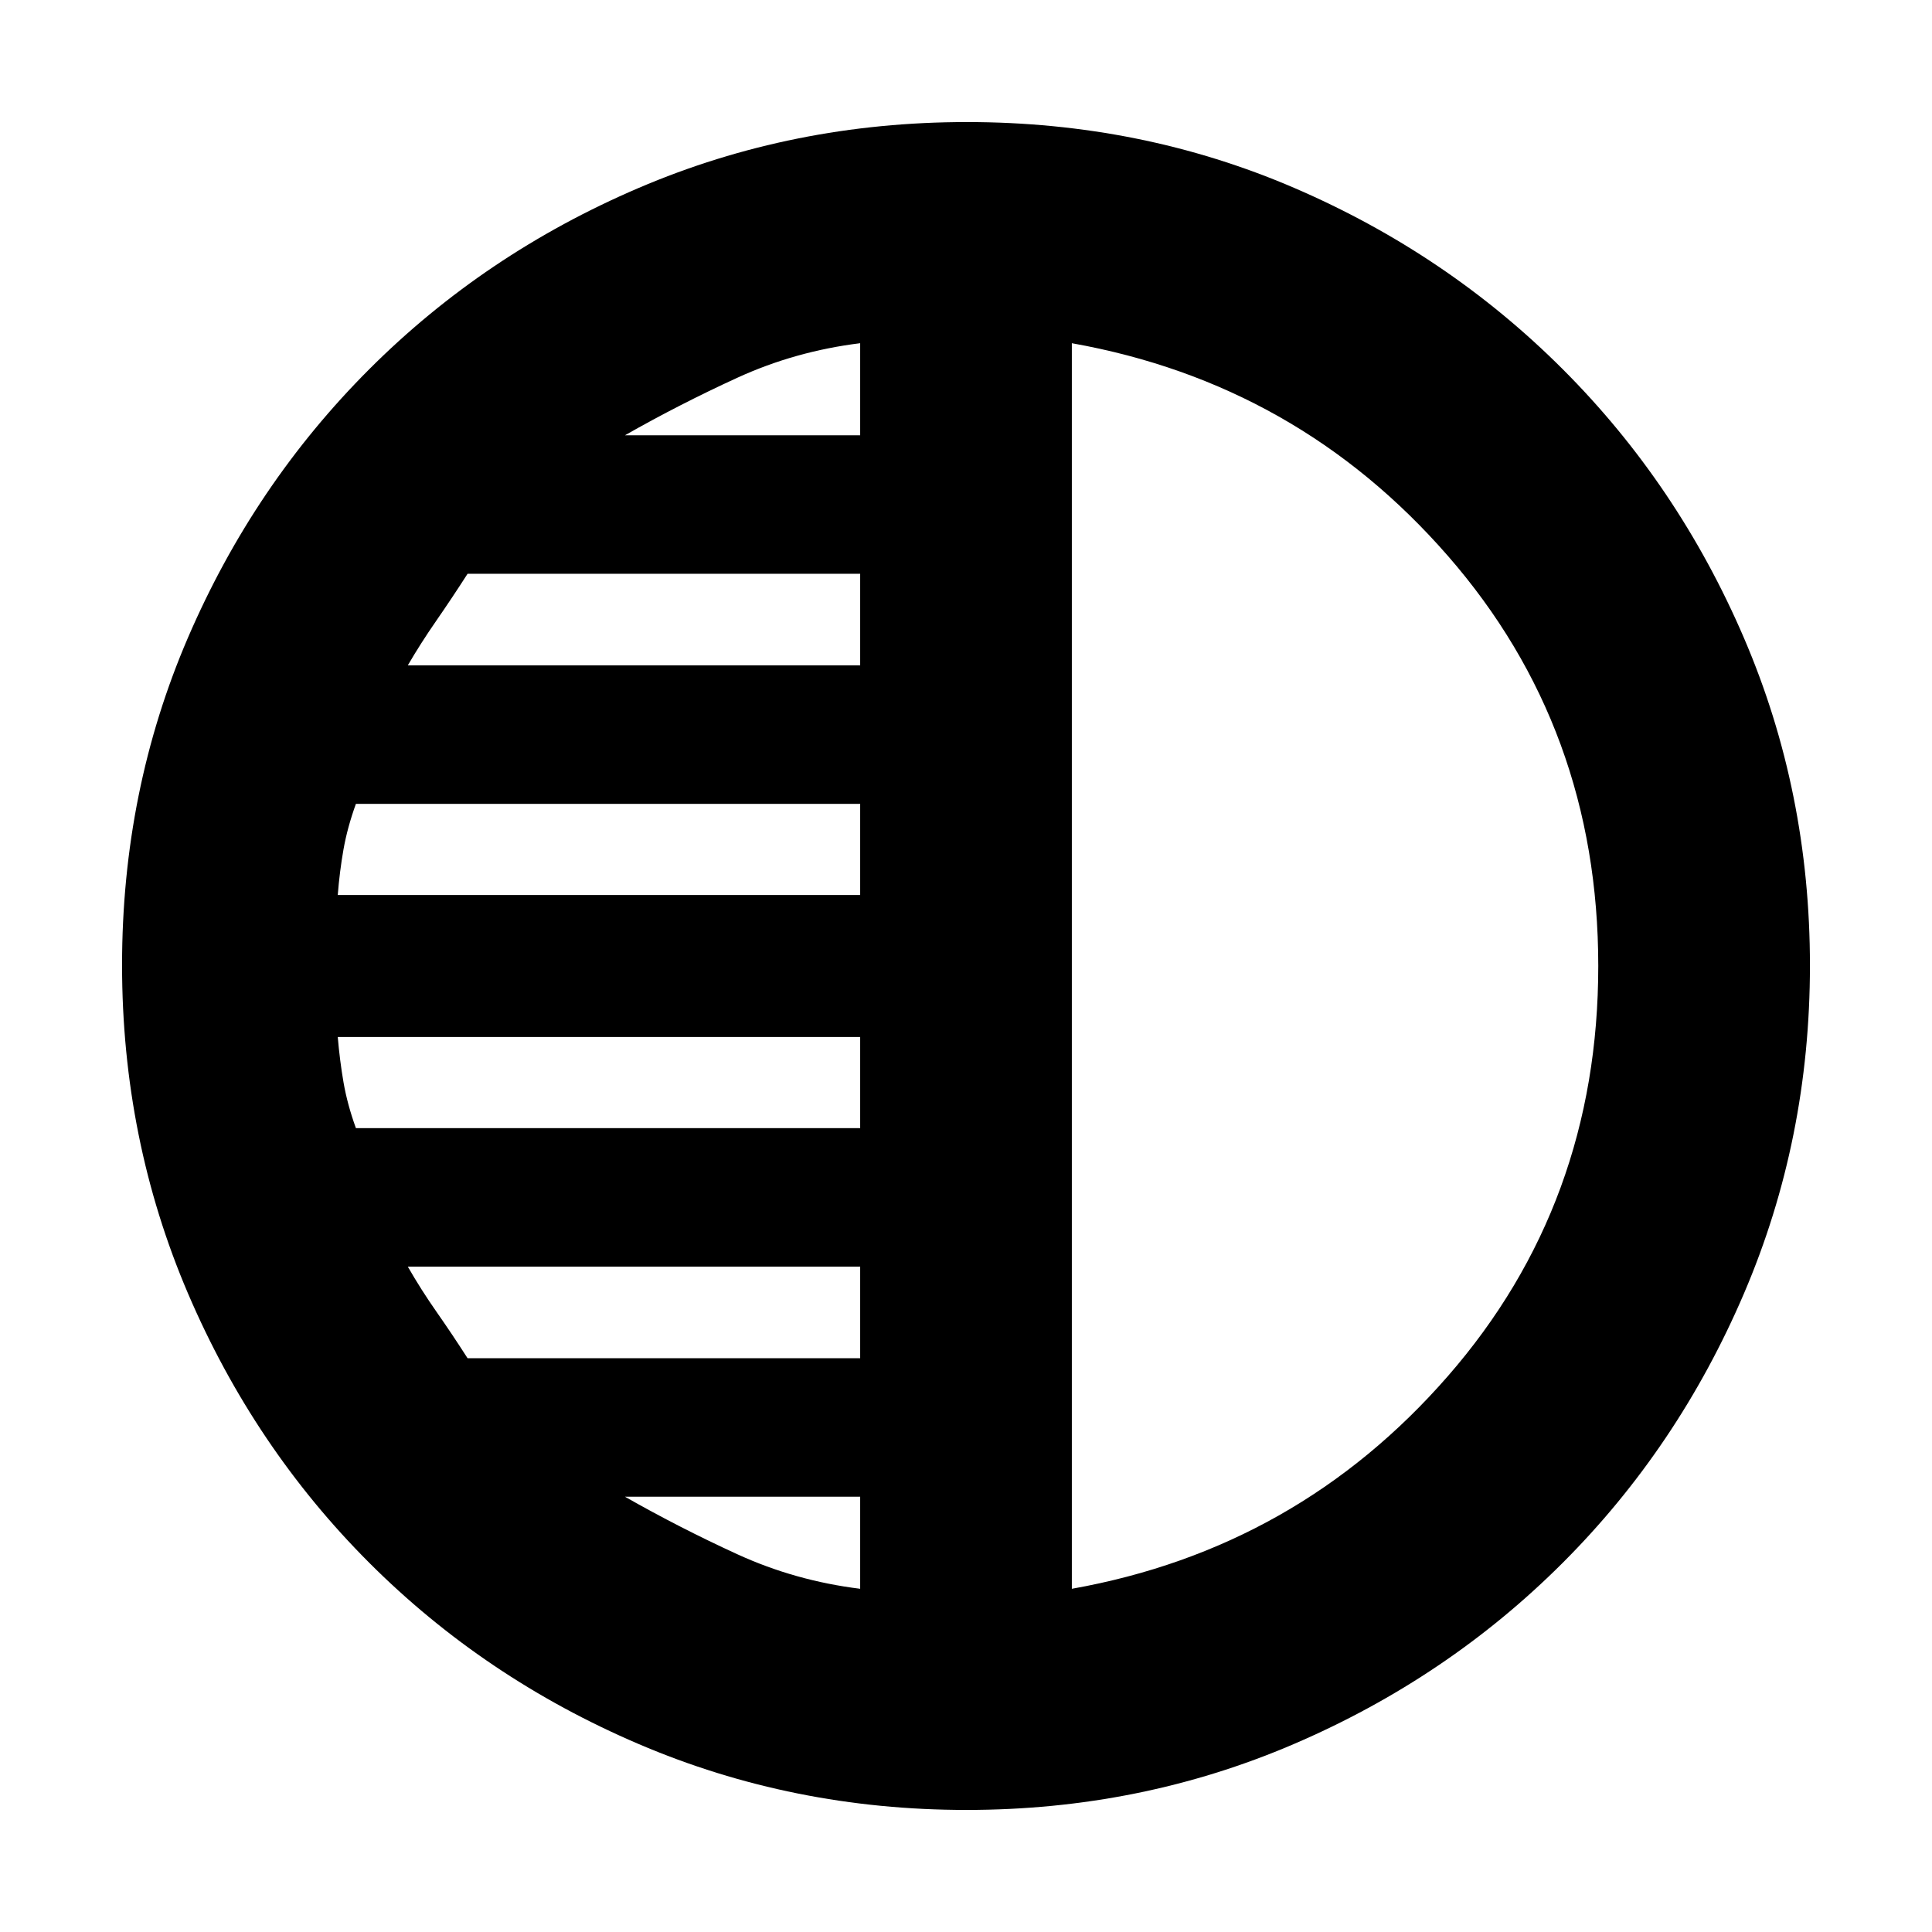 <svg xmlns="http://www.w3.org/2000/svg" height="20" viewBox="0 -960 960 960" width="20"><path d="M480.26-60.65q-86.38 0-162.94-32.76-76.55-32.76-133.85-90.06-57.3-57.3-90.06-133.83-32.76-76.54-32.76-163.18t32.76-162.7q32.76-76.05 90.06-133.35 57.3-57.3 133.83-90.06 76.54-32.76 163.18-32.76t162.7 32.76q76.05 32.76 133.35 90.06 57.3 57.3 90.06 133.6 32.76 76.3 32.76 162.67 0 86.38-32.76 162.94-32.76 76.55-90.06 133.85-57.3 57.3-133.6 90.06-76.3 32.76-162.67 32.76Zm52.33-728.81v618.92q112.13-19.96 186.86-105.68 74.72-85.71 74.72-203.78 0-118.07-74.72-203.78-74.73-85.72-186.86-105.68ZM427.41-743.7v-45.76q-32.28 4-60.94 17.12-28.67 13.12-55.95 28.64h116.89Zm0 114.33v-45.52H232.33q-7.7 12-15.58 23.38-7.88 11.38-14.12 22.14h224.78Zm0 114.09v-45.29H176.85q-4.25 11.77-6.18 22.69-1.92 10.92-2.84 22.6h259.58Zm0 115.85v-45.29H167.83q1 11.76 2.88 22.64 1.89 10.88 6.14 22.65h250.56Zm0 114.32v-45.52H202.63q6.57 11.47 14.29 22.5 7.71 11.02 15.41 23.02h195.08Zm0 114.57v-45.76H310.52q27.28 15.52 55.95 28.64 28.66 13.12 60.94 17.12ZM532.59-480Z"/></svg>